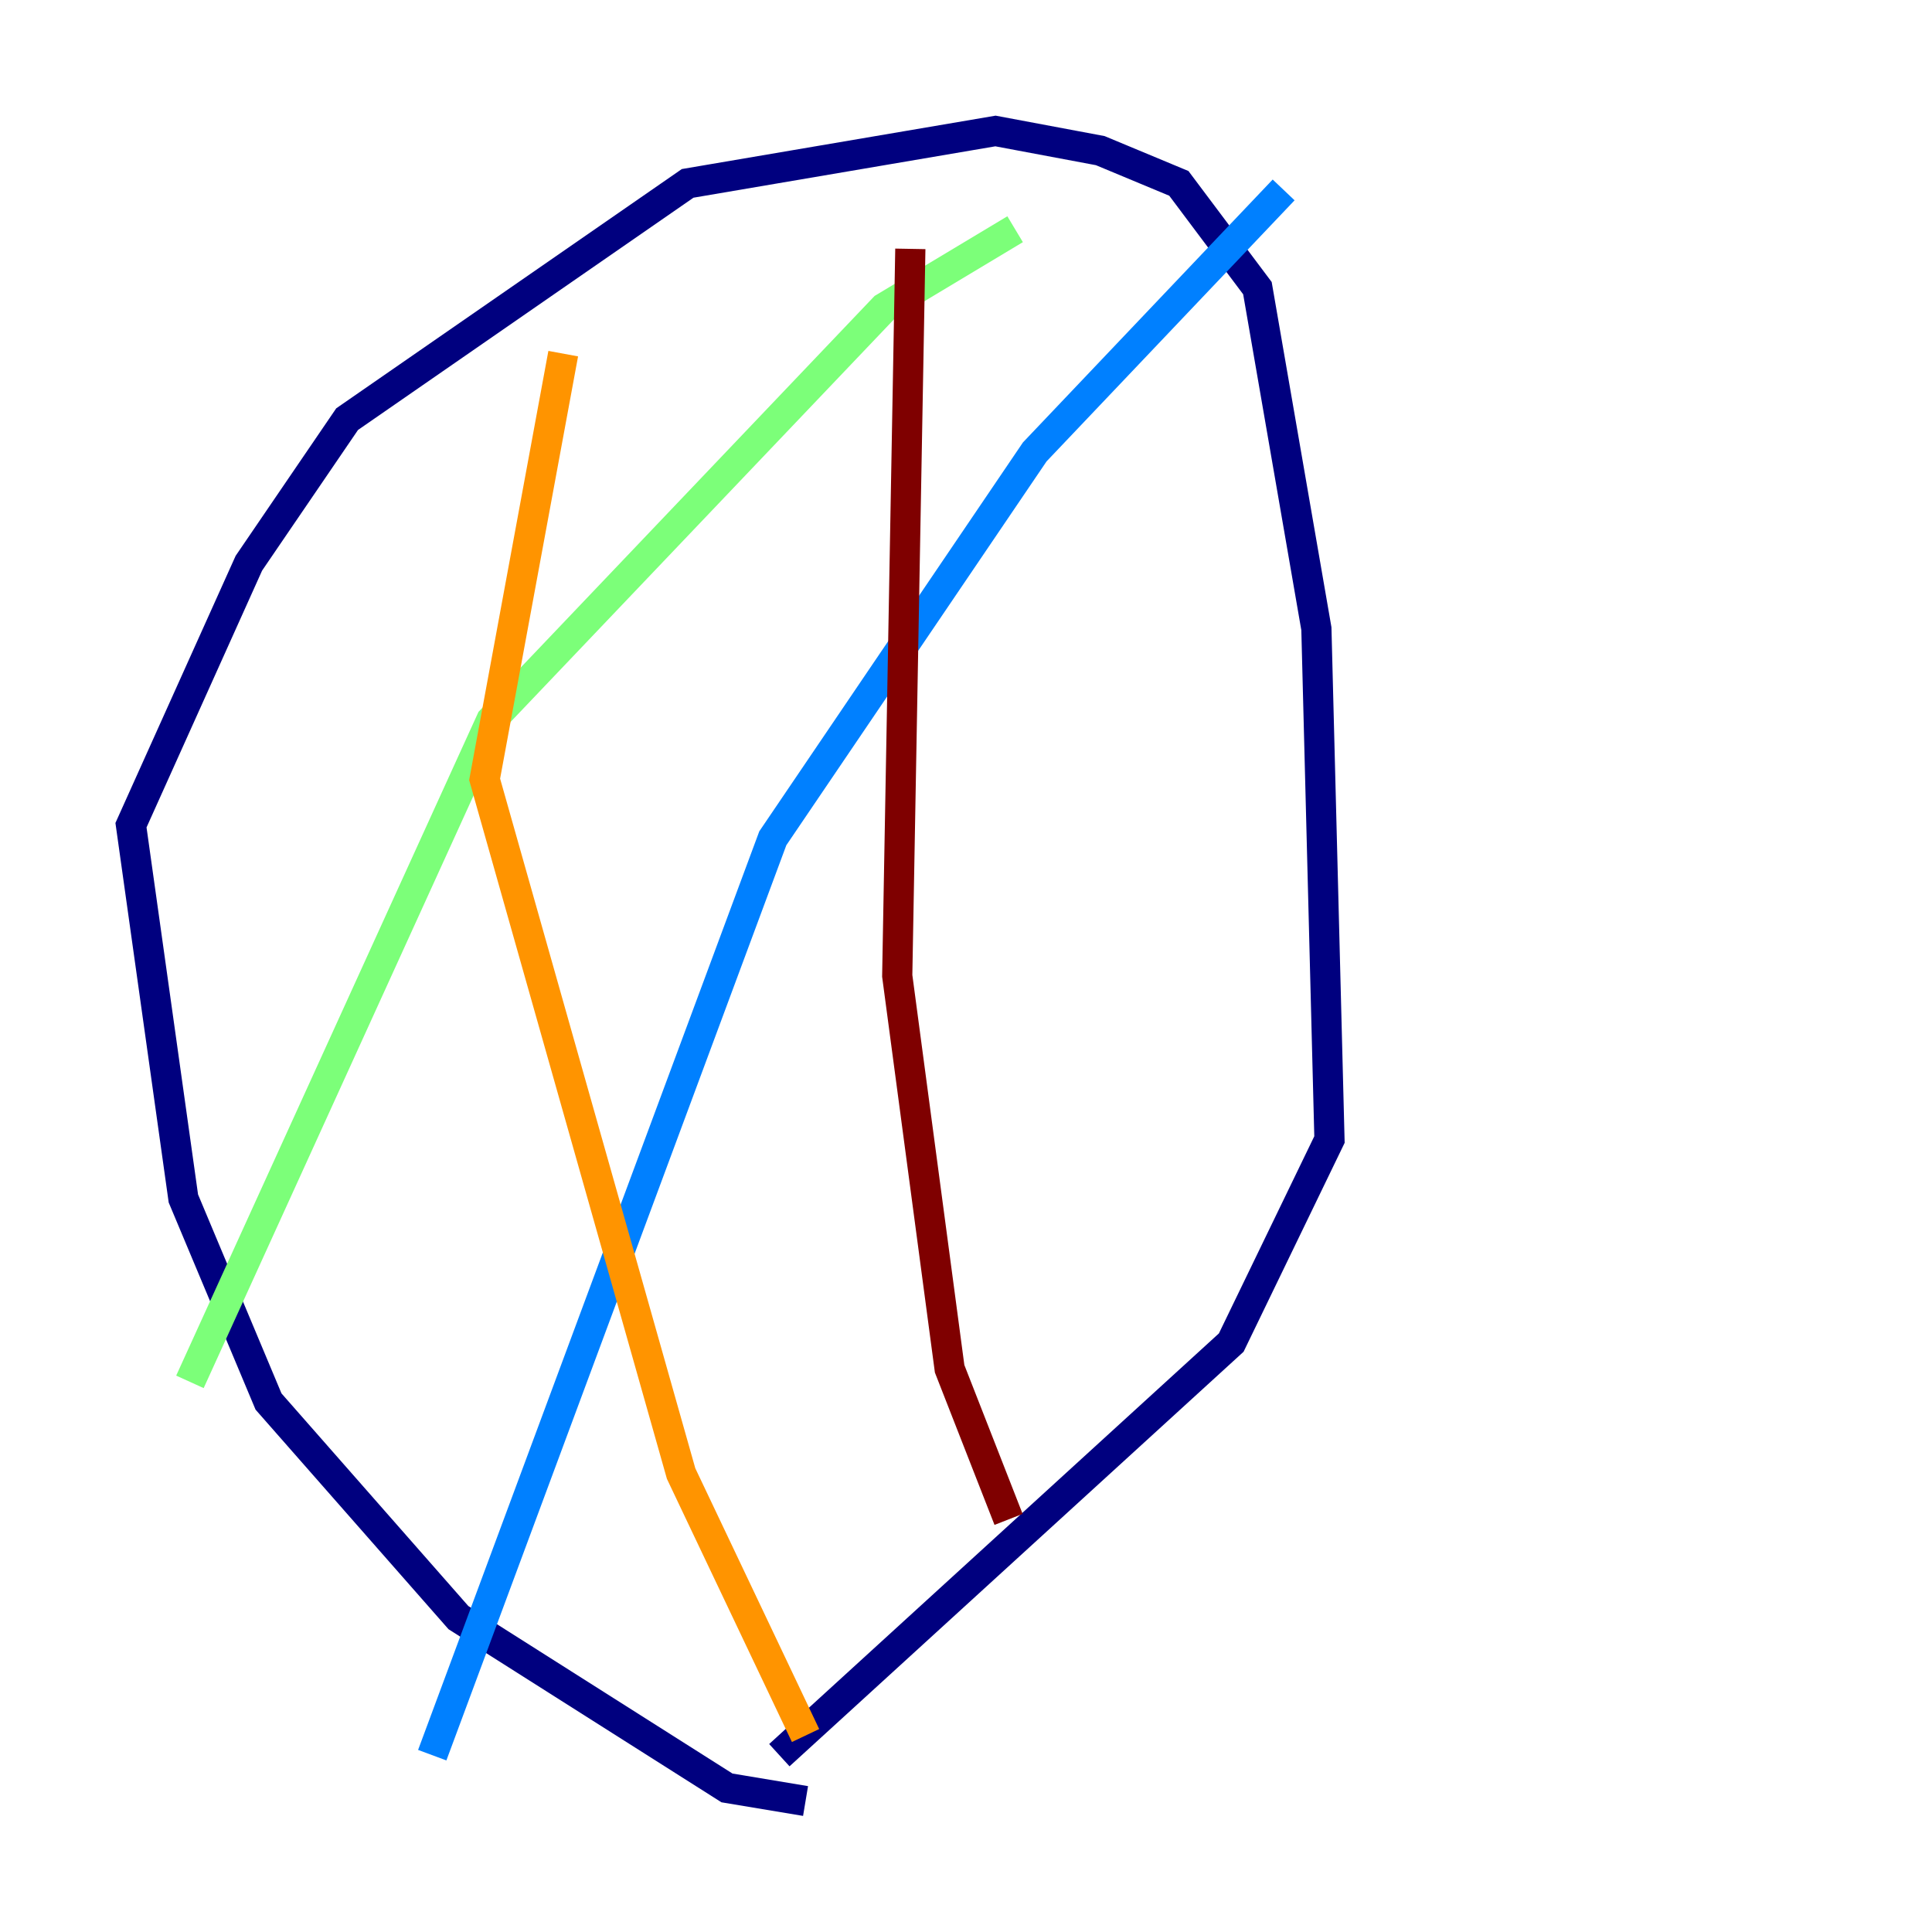 <?xml version="1.0" encoding="utf-8" ?>
<svg baseProfile="tiny" height="128" version="1.2" viewBox="0,0,128,128" width="128" xmlns="http://www.w3.org/2000/svg" xmlns:ev="http://www.w3.org/2001/xml-events" xmlns:xlink="http://www.w3.org/1999/xlink"><defs /><polyline fill="none" points="53.37,119.322 48.163,118.454 30.373,107.173 17.79,92.854 12.149,79.403 8.678,54.671 16.488,37.315 22.997,27.77 45.559,12.149 65.953,8.678 72.895,9.98 78.102,12.149 83.308,19.091 87.214,41.654 88.081,75.498 81.573,88.949 51.634,116.285" stroke="#00007f" stroke-width="2" /><polyline fill="none" points="85.044,12.583 68.556,29.939 51.2,55.539 28.637,116.285" stroke="#0080ff" stroke-width="2" /><polyline fill="none" points="67.254,15.186 58.576,20.393 32.542,47.729 12.583,91.552" stroke="#7cff79" stroke-width="2" /><polyline fill="none" points="37.315,23.43 32.108,51.634 45.125,97.627 53.37,114.983" stroke="#ff9400" stroke-width="2" /><polyline fill="none" points="60.312,16.488 59.444,64.651 62.915,90.685 66.82,100.664" stroke="#7f0000" stroke-width="2" /></svg>